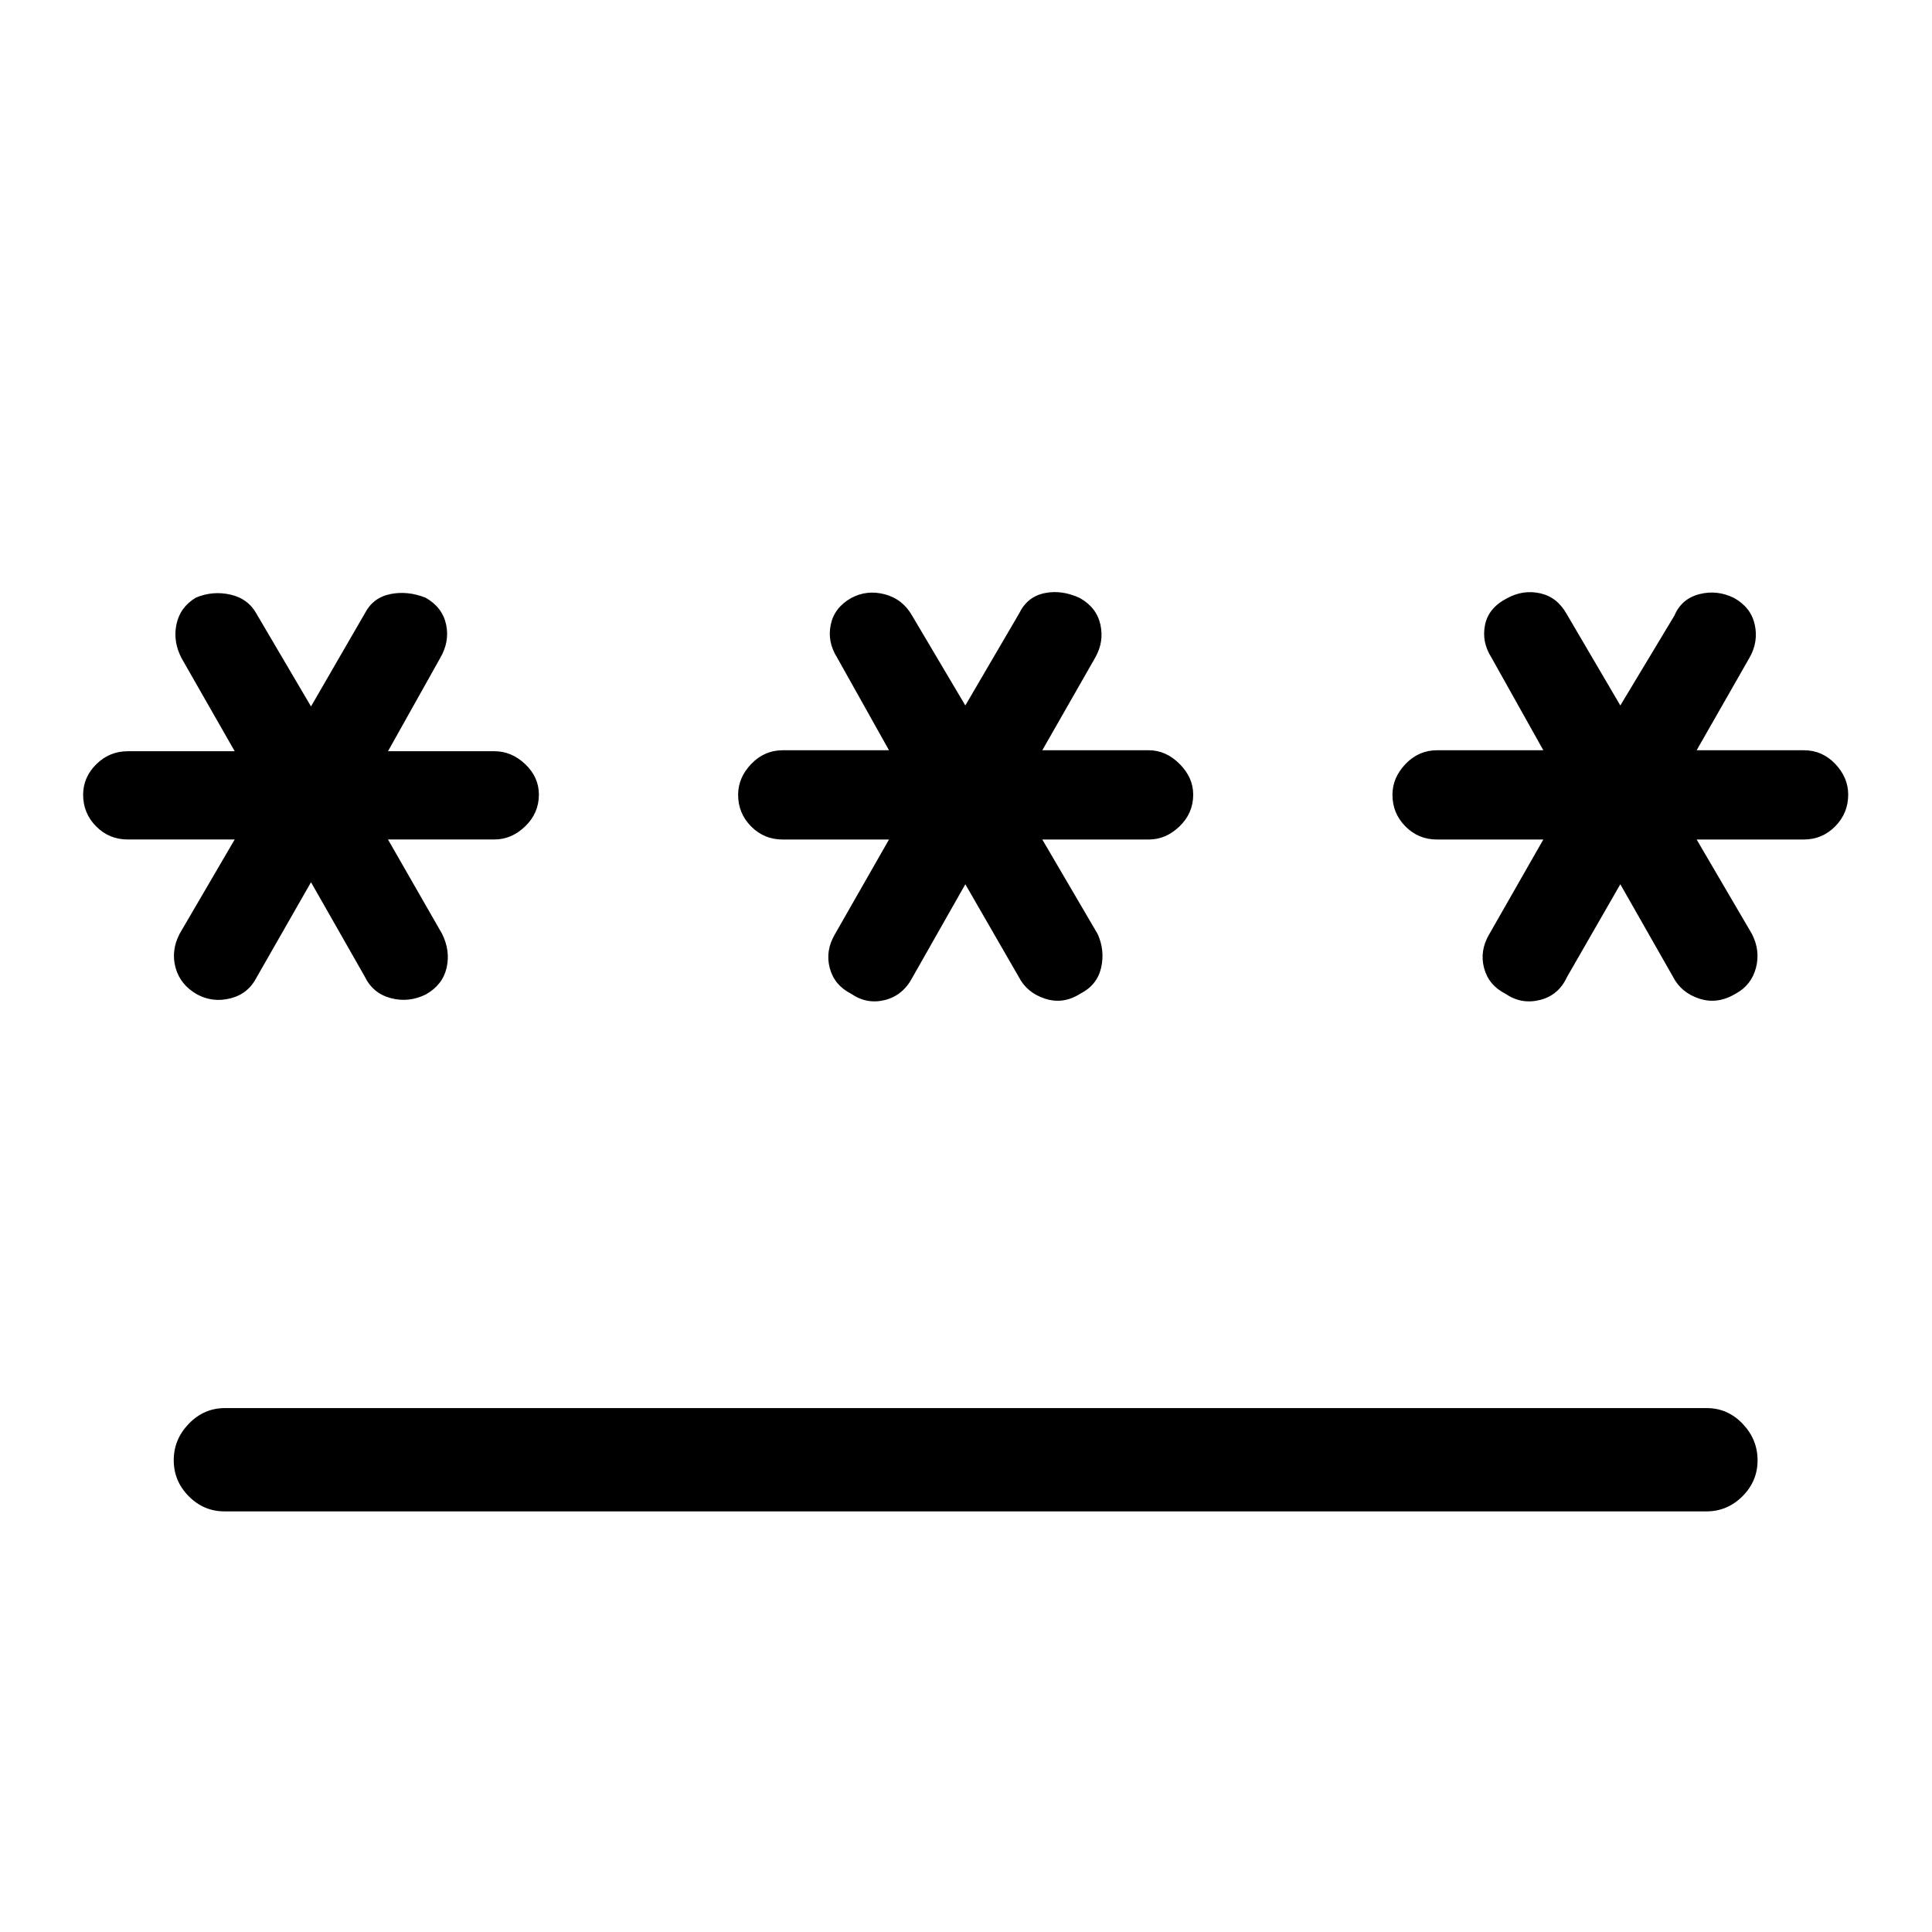 <svg xmlns="http://www.w3.org/2000/svg" height="40" viewBox="0 -960 960 960" width="40"><path d="M111.74-260.33h736.34q10.37 0 17.81 7.78 7.44 7.78 7.44 18.17 0 10.38-7.52 17.88-7.52 7.5-17.89 7.5H111.59q-10.37 0-17.81-7.53-7.45-7.52-7.45-17.91 0-10.38 7.52-18.14 7.52-7.75 17.89-7.75Zm42.8-261.29-26.87 47q-4.21 8.4-13.07 10.67-8.86 2.28-16.68-1.95-8.34-4.74-10.68-13.23t2.02-16.9l27.36-46.84H63.41q-9.2 0-15.65-6.52-6.45-6.51-6.45-15.7 0-8.68 6.52-15.15 6.53-6.48 15.73-6.48h53.06l-26.36-46.15q-4.36-8.26-2.6-16.82 1.76-8.57 9.59-13.31 8.34-3.56 17.28-1.54 8.93 2.02 13.14 9.9l26.87 45.67 26.69-46.16q4.05-7.88 12.65-9.66 8.61-1.77 17.61 1.79 8.34 4.74 10.18 13.31 1.84 8.56-3.03 16.82l-25.85 46.15h52.88q8.54 0 15.32 6.44 6.78 6.44 6.78 15.12 0 9.19-6.78 15.74-6.78 6.55-15.32 6.55h-52.88l26.85 46.84q4.21 8.41 2.28 16.9-1.93 8.49-10.27 13.23-8.5 4.23-17.43 1.88-8.94-2.36-12.99-10.75l-26.69-46.85Zm325.13 1-26.21 46.18q-4.72 9.06-13.73 11.34-9.01 2.28-16.84-3.13-8.34-4.23-10.6-12.8-2.26-8.56 2.61-16.82l26.84-47h-52.87q-9.2 0-15.65-6.51-6.45-6.52-6.45-15.71 0-8.52 6.52-15.33 6.53-6.81 15.74-6.81h52.71l-25.84-46.15q-4.87-7.74-3.11-16.23 1.76-8.49 10.1-13.23 7.83-4.23 16.76-1.88 8.94 2.36 13.66 10.75l26.36 44.49 26.69-45.64q4.05-8.39 12.65-10.17 8.61-1.78 17.61 2.45 8.34 4.74 10.18 13.23 1.84 8.49-2.52 16.23l-26.36 46.15h52.87q8.54 0 15.33 6.78 6.78 6.77 6.78 15.29 0 9.19-6.78 15.74-6.79 6.55-15.33 6.55h-52.87l27.52 47q3.69 8.26 1.68 16.82-2.01 8.57-10.35 12.8-8.49 5.41-17.5 2.46-9.01-2.94-13.06-10.82l-26.54-46.03Zm325.46 0-26.54 46.18q-4.21 9.06-13.47 11.34-9.27 2.28-17.1-3.13-8.34-4.23-10.6-12.8-2.27-8.56 2.61-16.82l26.84-47H714q-9.21 0-15.65-6.51-6.45-6.52-6.45-15.71 0-8.52 6.52-15.33 6.53-6.81 15.73-6.81h52.72l-25.84-46.15q-4.88-7.74-3.11-16.23 1.76-8.49 11.1-13.23 7.83-4.23 16.26-2.38 8.44 1.86 13.16 10.25l26.69 45.49L832-654.1q3.54-8.39 12.4-10.67 8.86-2.28 17.35 1.95 8.34 4.74 10.18 13.23 1.84 8.49-2.52 16.23l-26.36 46.15h53.21q9.2 0 15.65 6.78 6.45 6.77 6.45 15.29 0 9.19-6.45 15.74-6.45 6.55-15.65 6.55h-53.21l27.51 47q4.21 8.26 1.95 16.82-2.27 8.57-10.09 12.8-9.01 5.41-18.02 2.46-9.02-2.94-13.07-10.82l-26.2-46.03Z"/></svg>